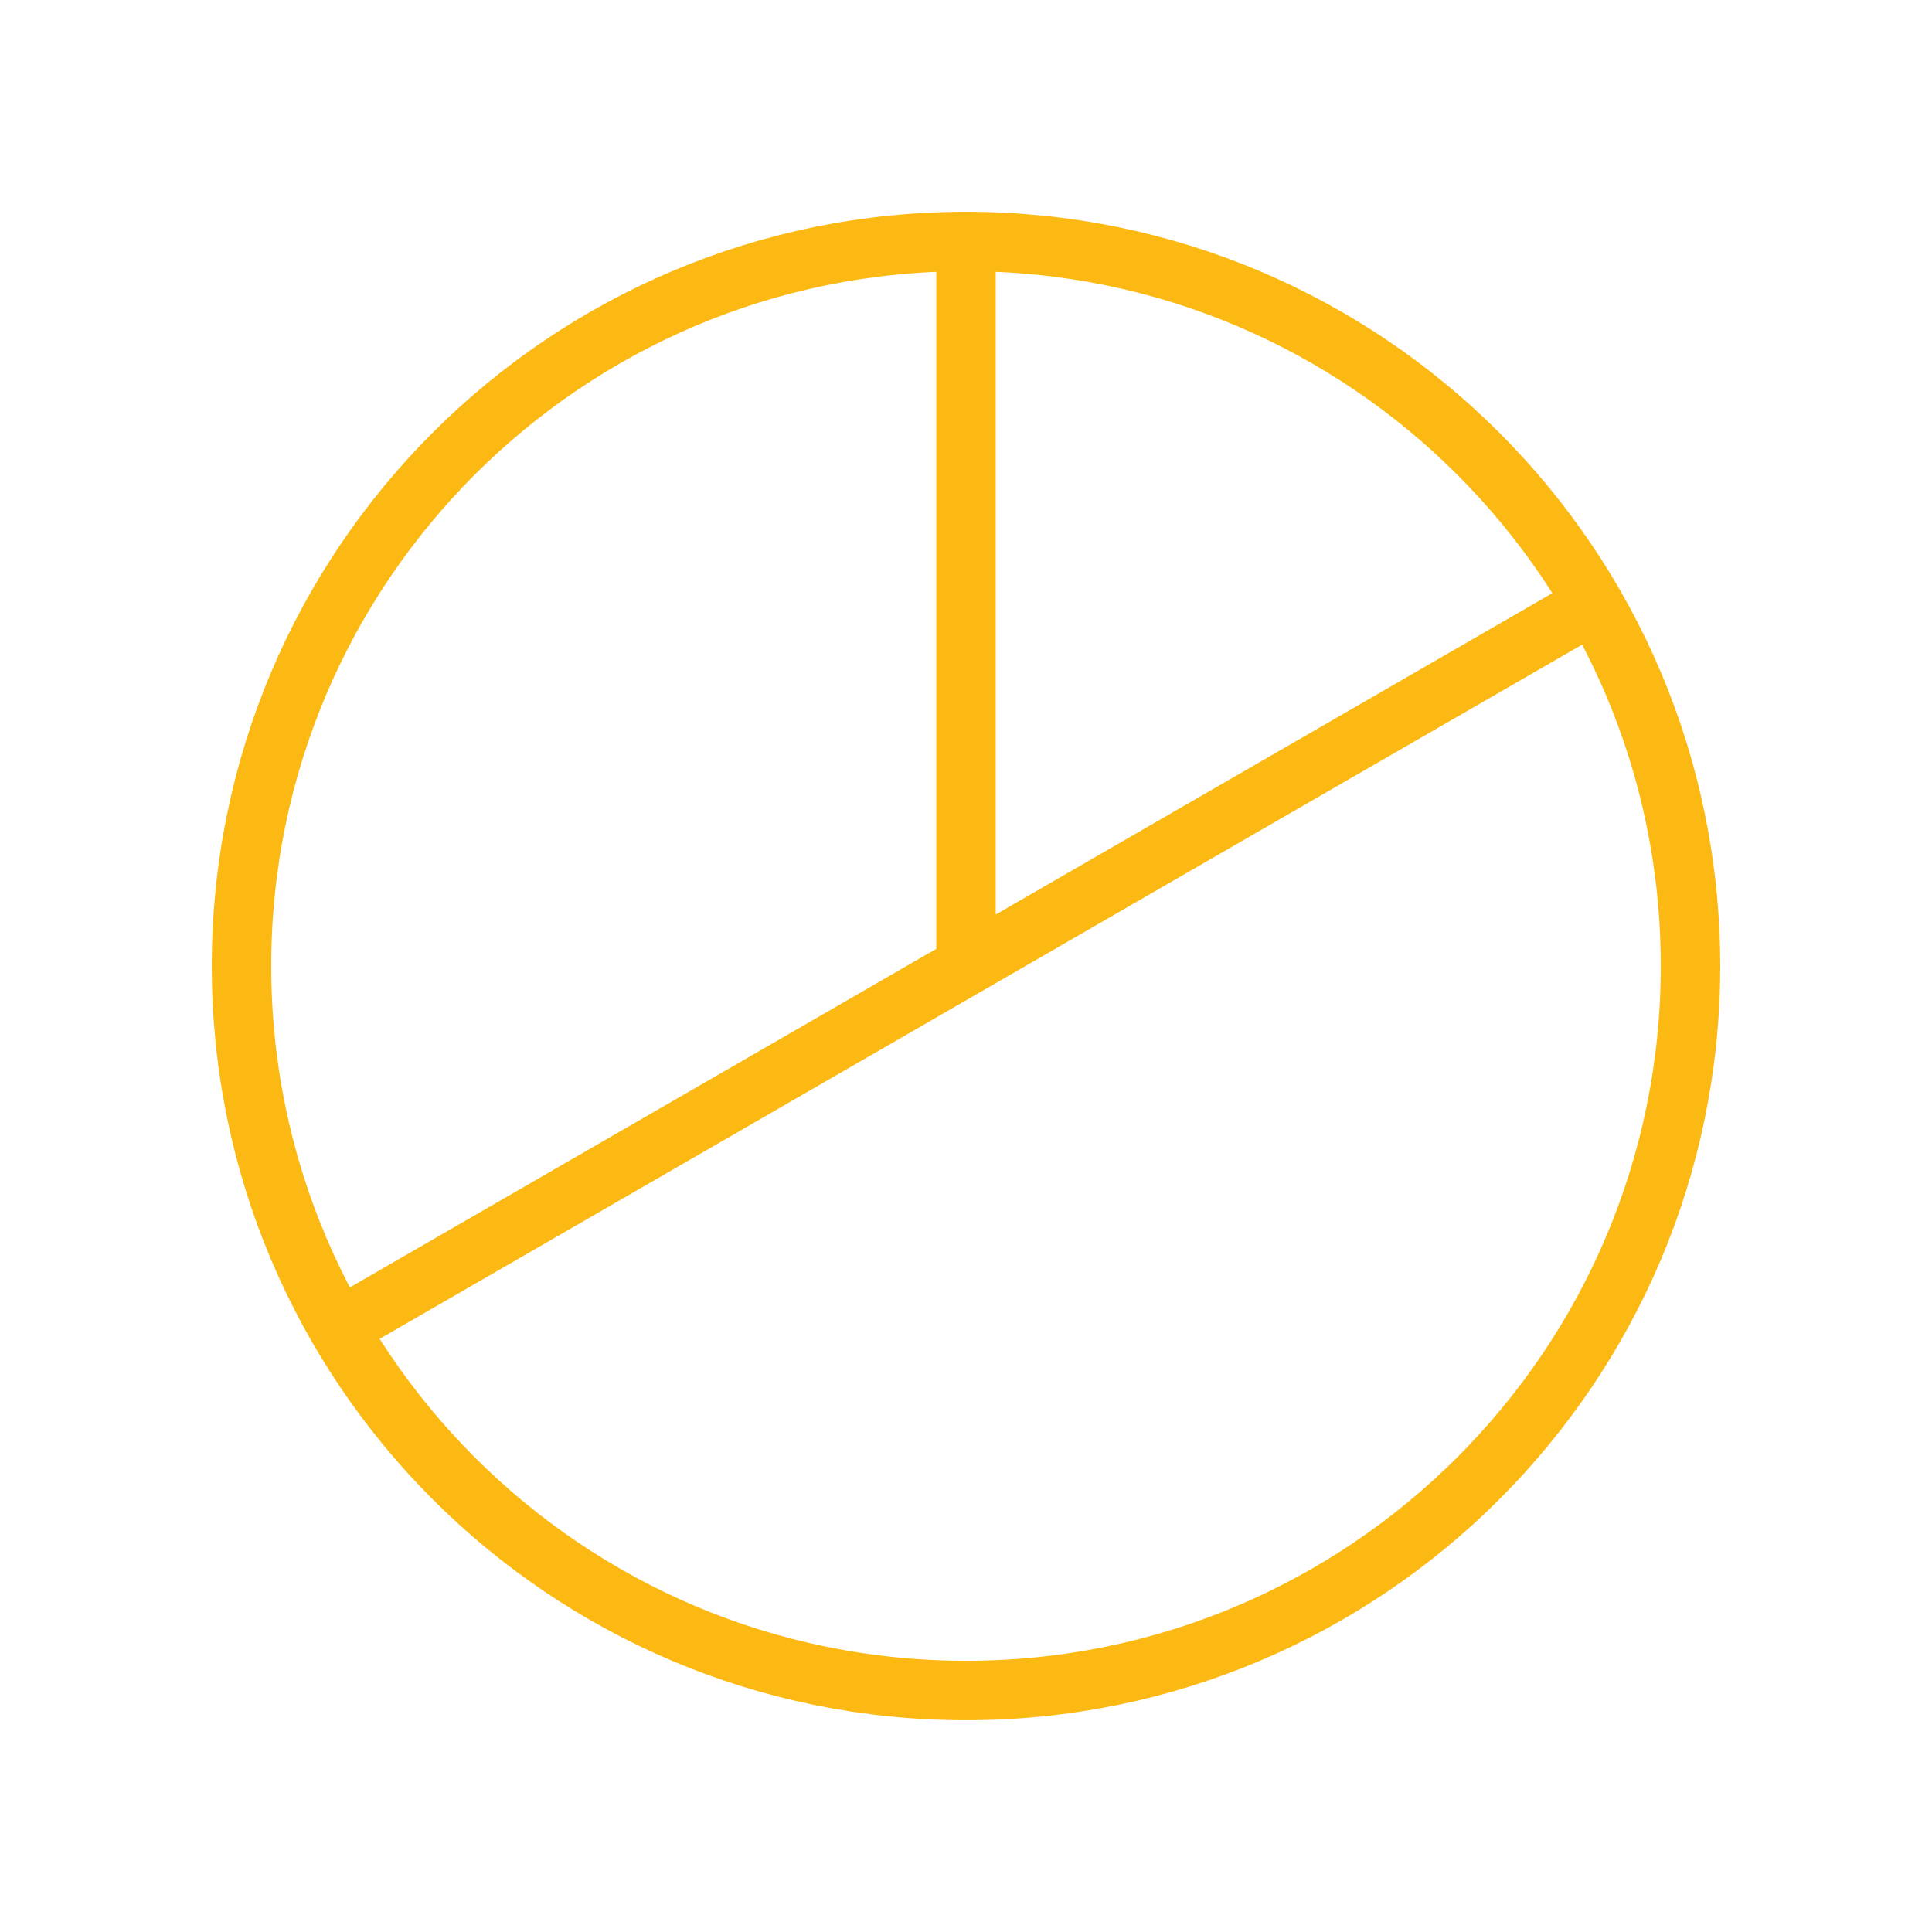 <svg width="65" height="65" viewBox="0 0 65 65" fill="none" xmlns="http://www.w3.org/2000/svg"><path d="M32.5 56.875c13.462 0 24.375-10.913 24.375-24.375S45.962 8.125 32.5 8.125 8.125 19.038 8.125 32.5 19.038 56.875 32.5 56.875zm0-24.375V8.125m21.11 12.188L11.39 44.688" stroke="#FDB913" stroke-width="2" stroke-linecap="round" stroke-linejoin="round"/></svg>